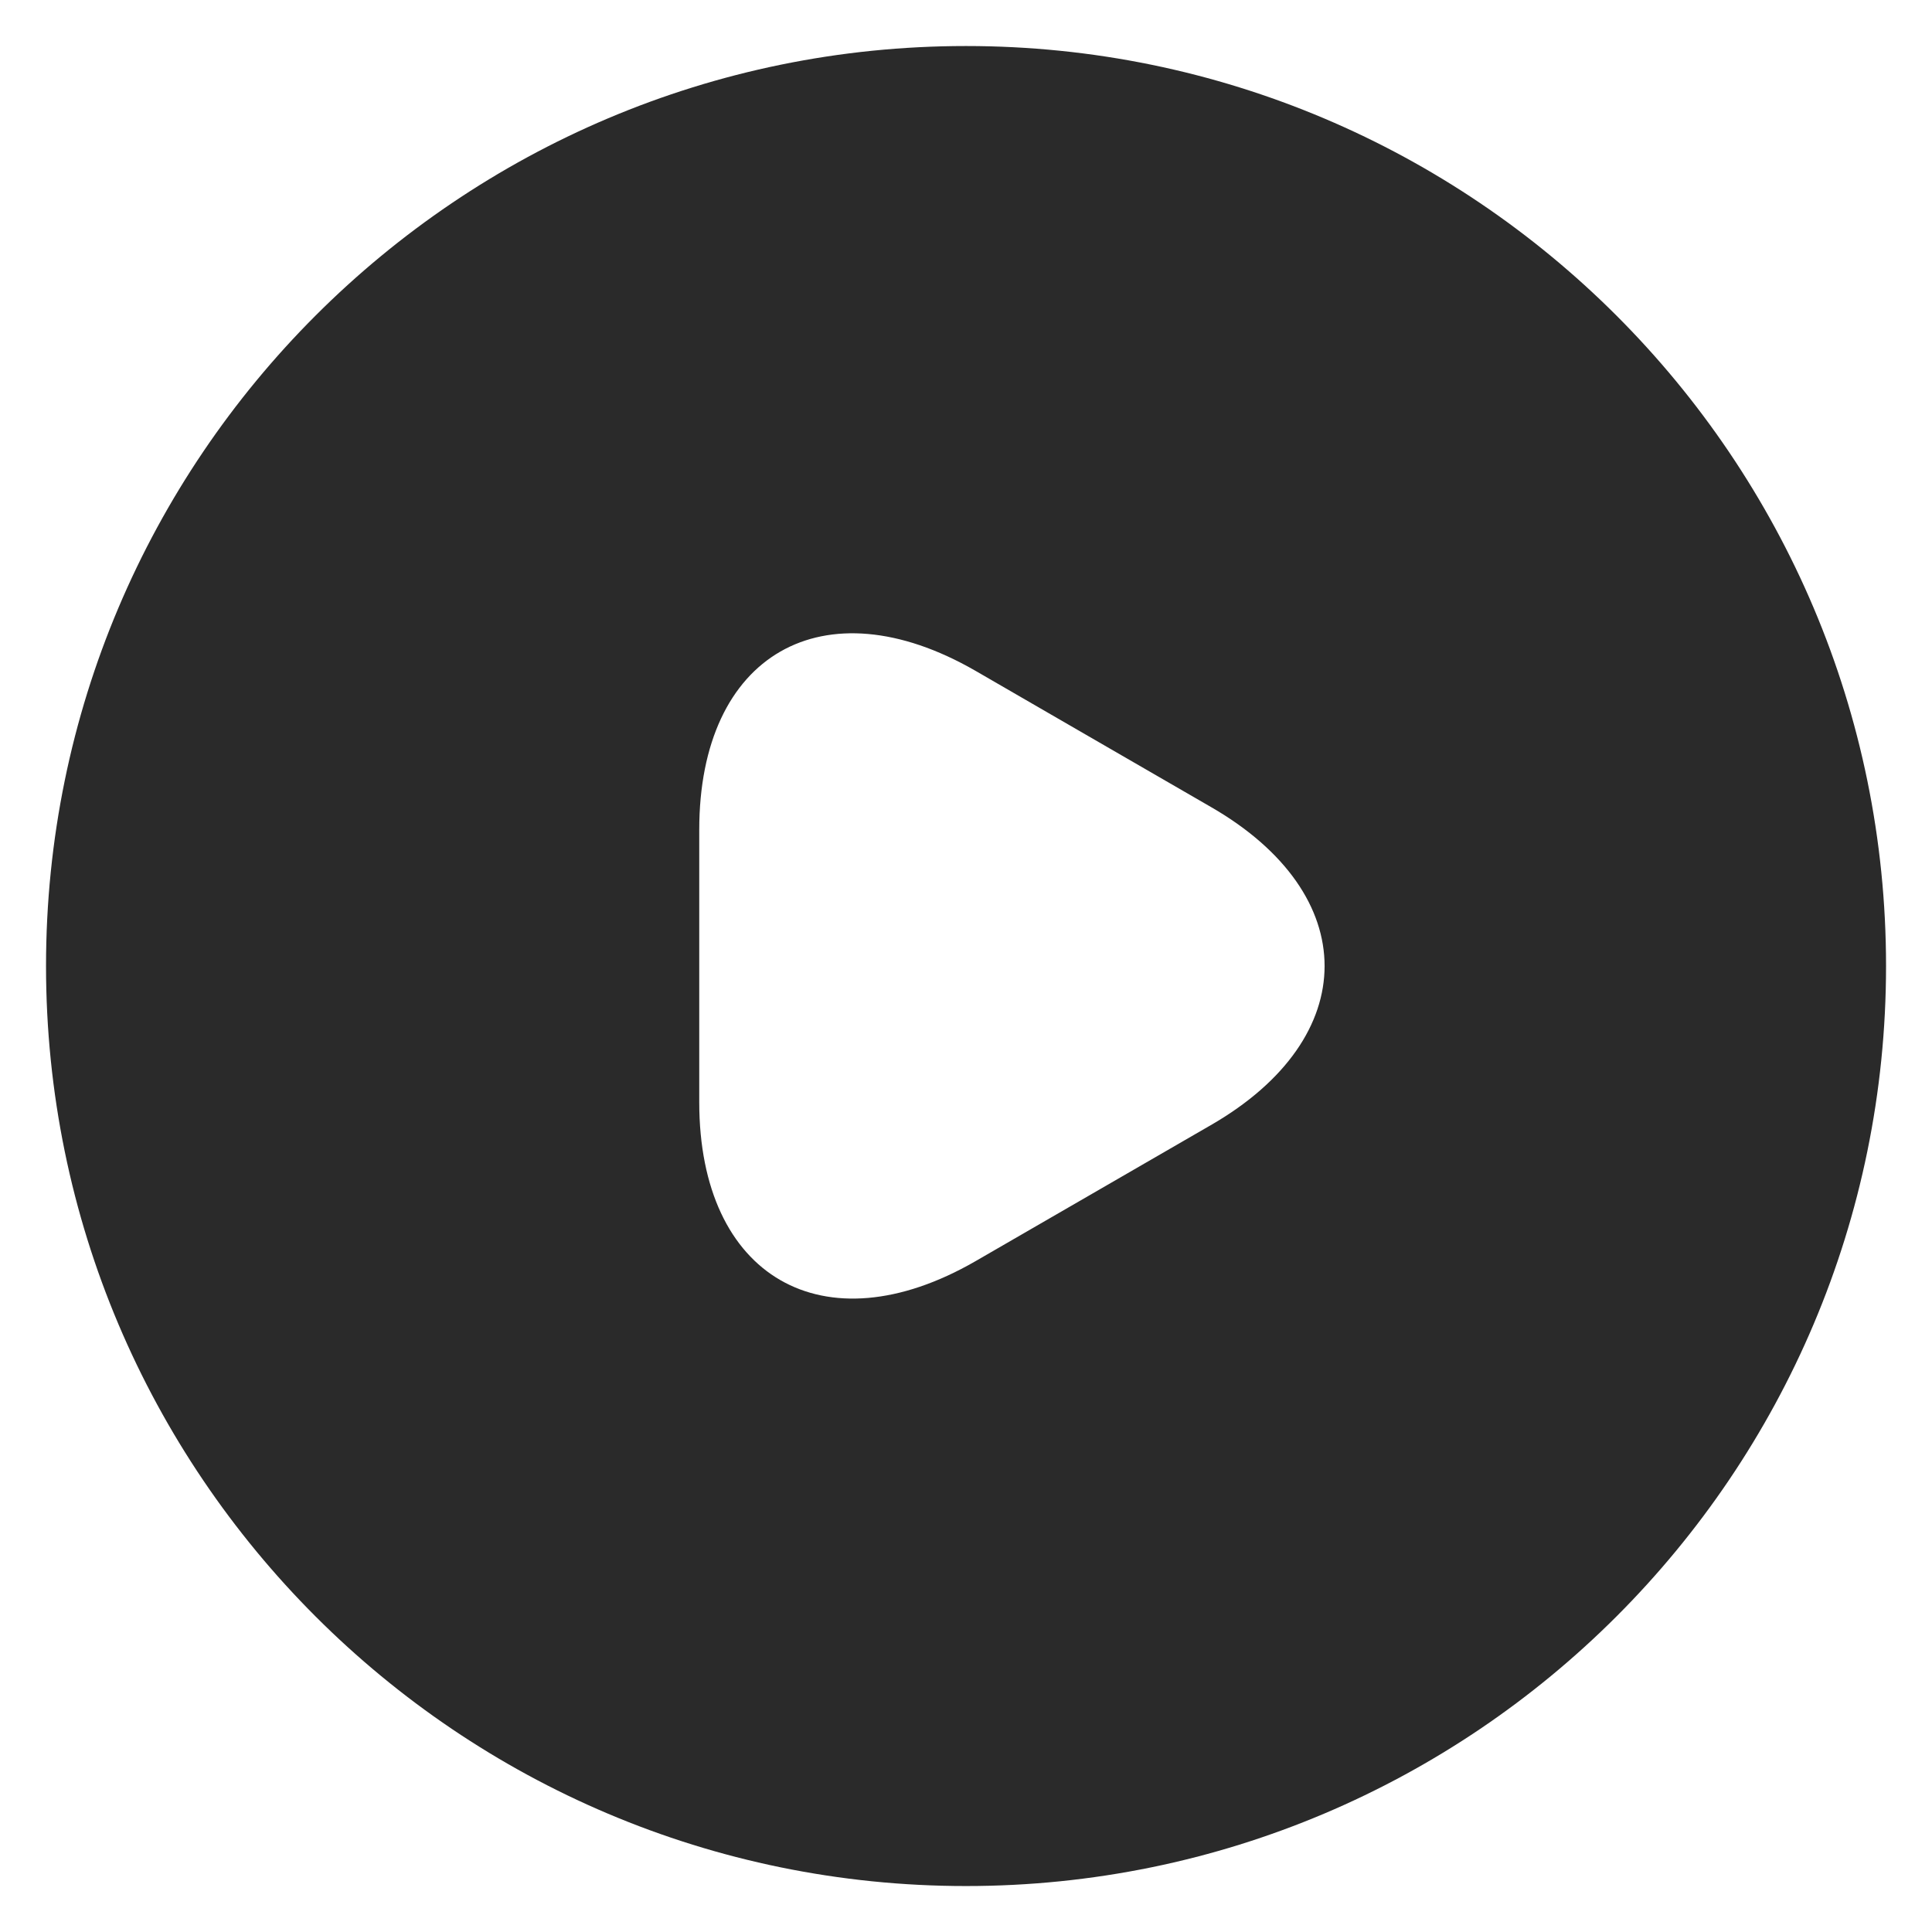 <?xml version="1.0" encoding="UTF-8"?>
<svg width="28px" height="28px" viewBox="0 0 28 28" version="1.1" xmlns="http://www.w3.org/2000/svg" xmlns:xlink="http://www.w3.org/1999/xlink">
    <title>icons/bold/play</title>
    <g id="Home" stroke="none" stroke-width="1" fill="none" fill-rule="evenodd">
        <g transform="translate(-331, -50)" fill="#2A2A2A" id="top">
            <g id="Group" transform="translate(329, 48)">
                <g id="play" transform="translate(2.667, 2.667)">
                    <path d="M0,13.333 C0,20.693 5.973,26.667 13.333,26.667 C20.693,26.667 26.667,20.693 26.667,13.333 C26.667,5.973 20.693,0 13.333,0 C5.973,0 0,5.973 0,13.333 Z M15.173,16.627 L13.467,17.613 C11.267,18.88 9.467,17.84 9.467,15.307 L9.467,13.333 L9.467,11.36 C9.467,8.813 11.267,7.787 13.467,9.053 L15.173,10.04 L16.88,11.027 C19.08,12.293 19.08,14.373 16.88,15.64 L15.173,16.627 Z" id="Vector"></path>
                </g>
            </g>
        </g>
    </g>
</svg>